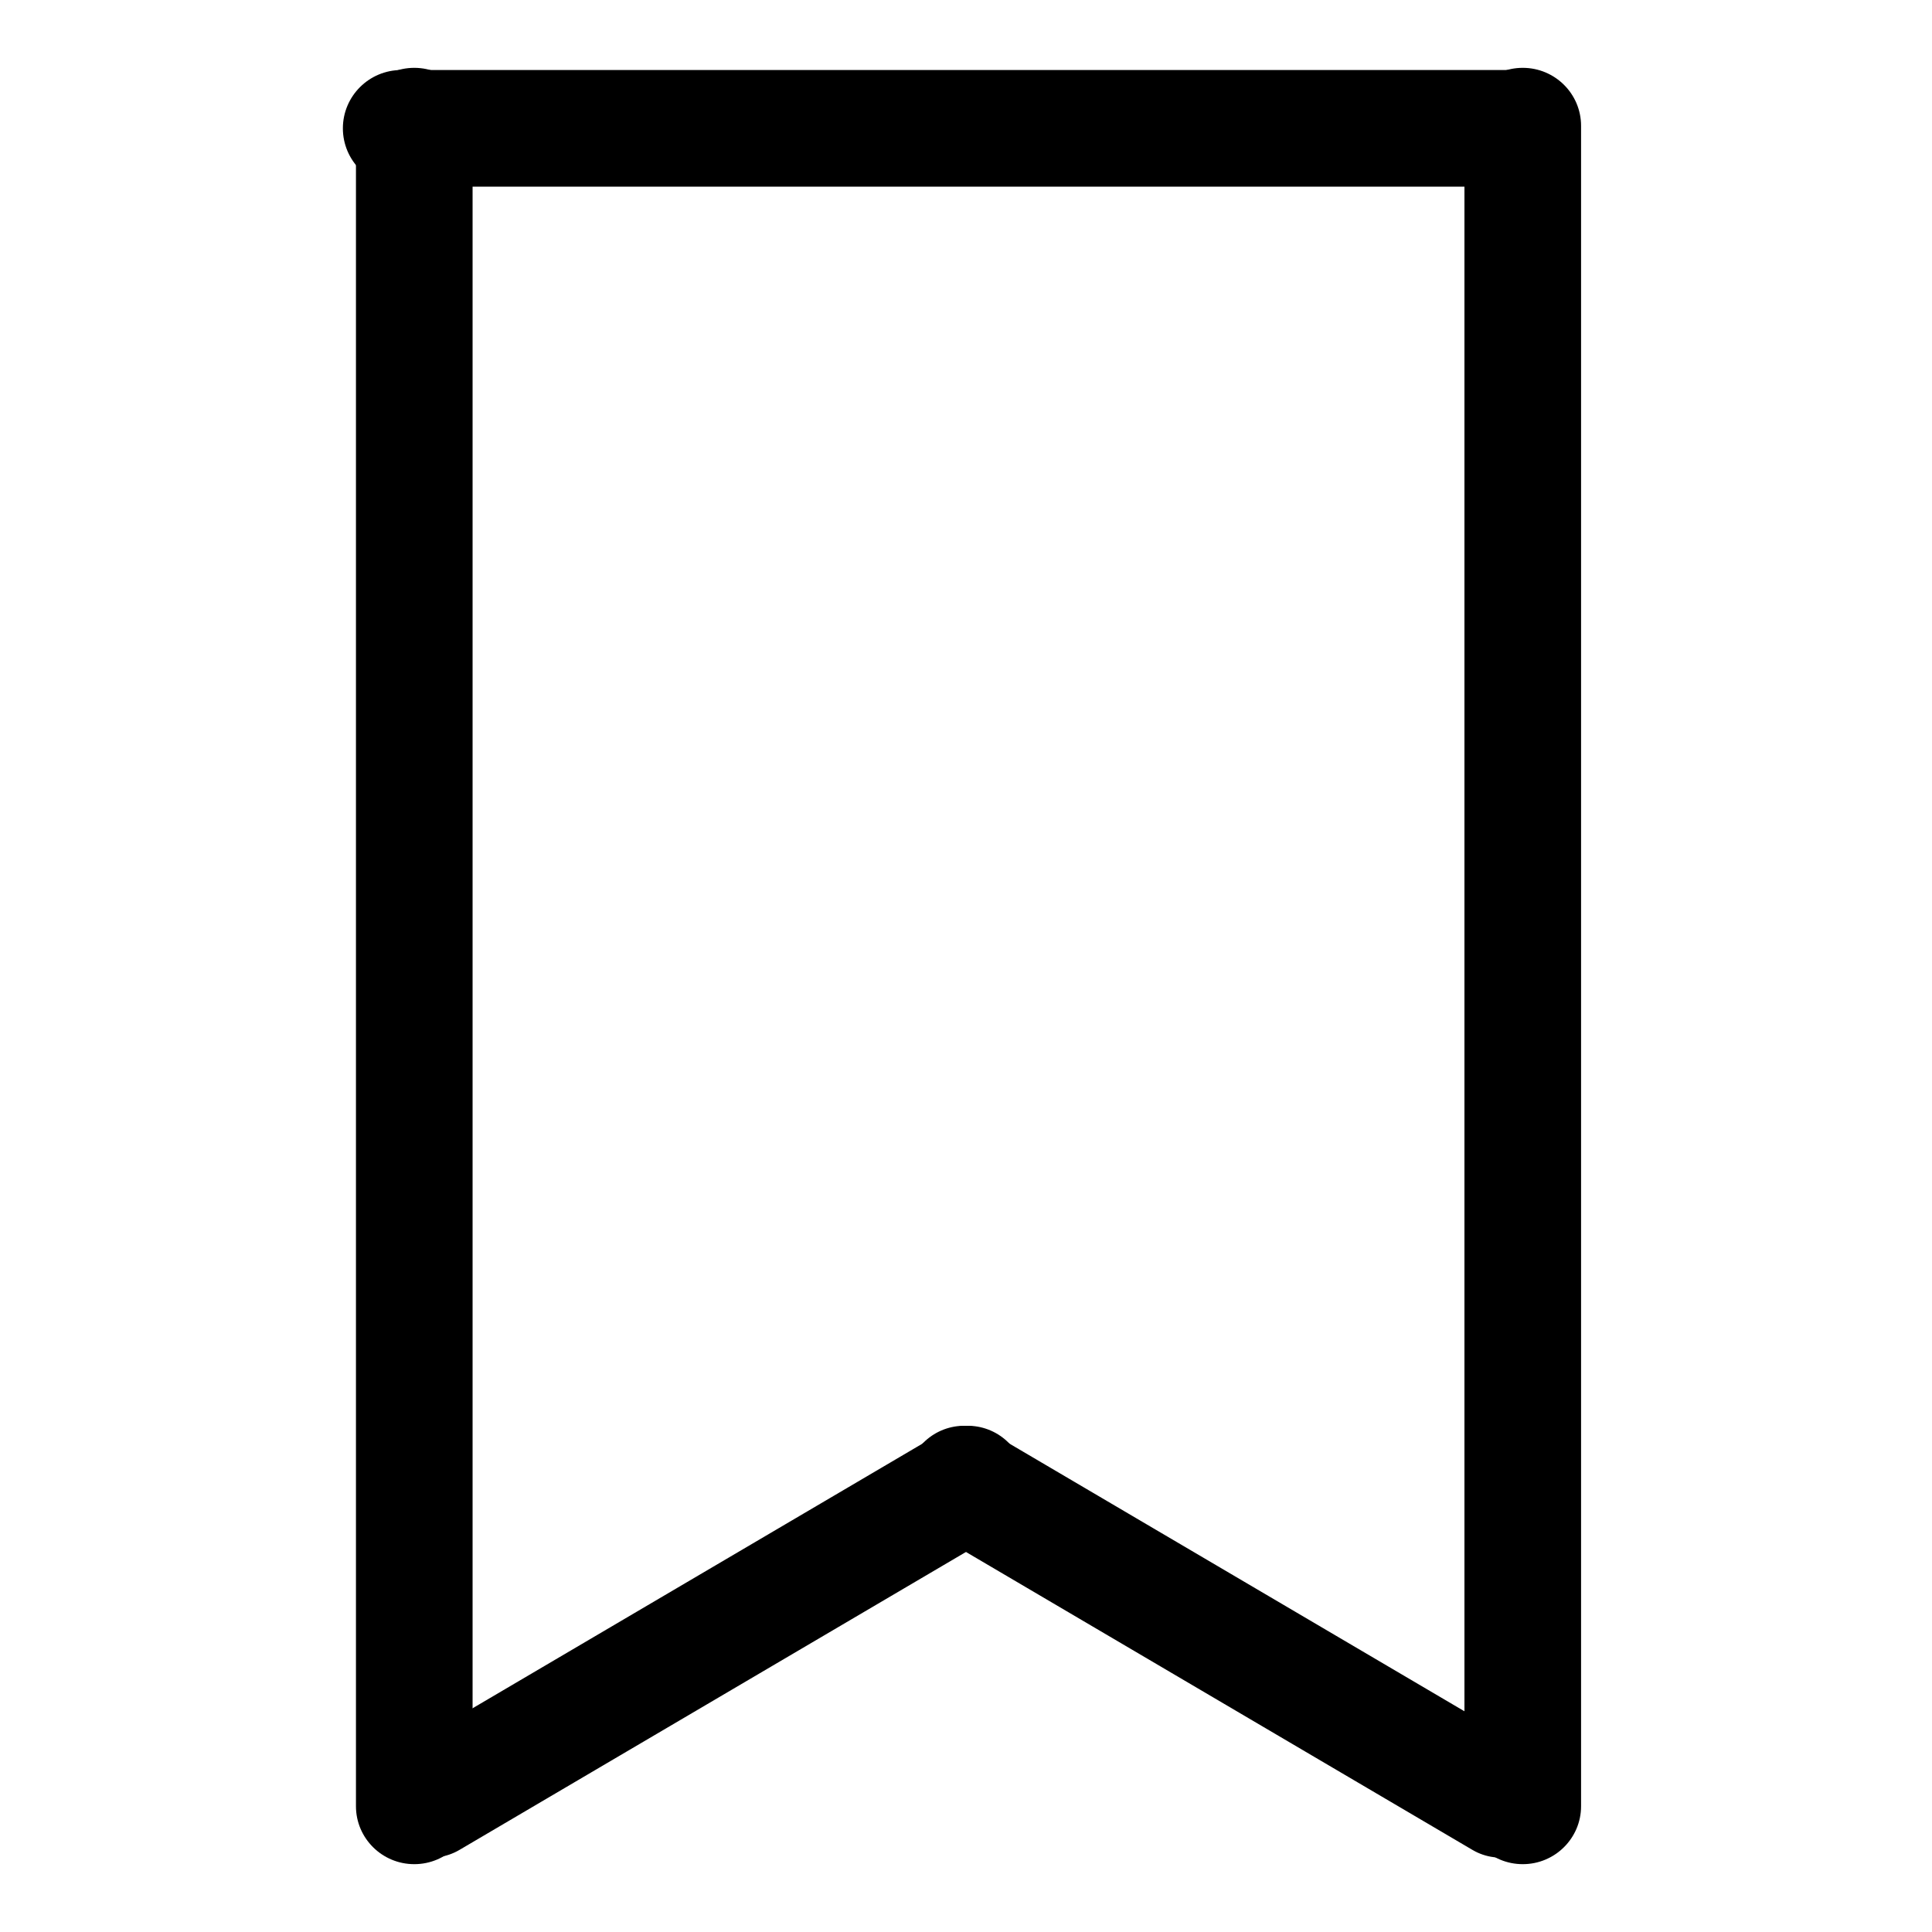 <?xml version="1.0" encoding="UTF-8" standalone="no"?>
<!DOCTYPE svg PUBLIC "-//W3C//DTD SVG 1.1//EN" "http://www.w3.org/Graphics/SVG/1.1/DTD/svg11.dtd">
<svg width="100%" height="100%" viewBox="0 0 24 24" version="1.1" xmlns="http://www.w3.org/2000/svg" xmlns:xlink="http://www.w3.org/1999/xlink" xml:space="preserve" xmlns:serif="http://www.serif.com/" style="fill-rule:evenodd;clip-rule:evenodd;stroke-linejoin:round;stroke-miterlimit:2;">
    <g transform="matrix(0.048,0,0,0.048,0.027,1.13675e-10)">
        <path d="M121.742,32.556C121.742,24.277 114.98,17.556 106.651,17.556C98.321,17.556 91.559,24.277 91.559,32.556L91.559,467.444C91.559,475.723 98.321,482.444 106.651,482.444C114.98,482.444 121.742,475.723 121.742,467.444L121.742,32.556Z"/>
    </g>
    <g transform="matrix(0.048,0,0,0.048,13.797,1.13675e-10)">
        <path d="M121.742,32.556C121.742,24.277 114.98,17.556 106.651,17.556C98.321,17.556 91.559,24.277 91.559,32.556L91.559,467.444C91.559,475.723 98.321,482.444 106.651,482.444C114.98,482.444 121.742,475.723 121.742,467.444L121.742,32.556Z"/>
    </g>
    <g transform="matrix(2.92132e-18,0.048,-0.033,2.00342e-18,20.18,-3.525)">
        <path d="M121.742,39.562C121.742,27.417 114.98,17.556 106.651,17.556C98.321,17.556 91.559,27.417 91.559,39.562L91.559,460.438C91.559,472.583 98.321,482.444 106.651,482.444C114.98,482.444 121.742,472.583 121.742,460.438L121.742,39.562Z"/>
    </g>
    <g transform="matrix(0.024,0.041,-0.017,0.01,10.381,13.521)">
        <path d="M121.742,53.225C121.742,33.539 114.98,17.556 106.651,17.556C98.321,17.556 91.559,33.539 91.559,53.225L91.559,446.775C91.559,466.461 98.321,482.444 106.651,482.444C114.98,482.444 121.742,466.461 121.742,446.775L121.742,53.225Z"/>
    </g>
    <g transform="matrix(-0.024,0.041,0.017,0.01,13.618,13.521)">
        <path d="M121.742,53.221C121.742,33.537 114.98,17.556 106.651,17.556C98.321,17.556 91.559,33.537 91.559,53.221L91.559,446.779C91.559,466.463 98.321,482.444 106.651,482.444C114.98,482.444 121.742,466.463 121.742,446.779L121.742,53.221Z"/>
    </g>
</svg>
